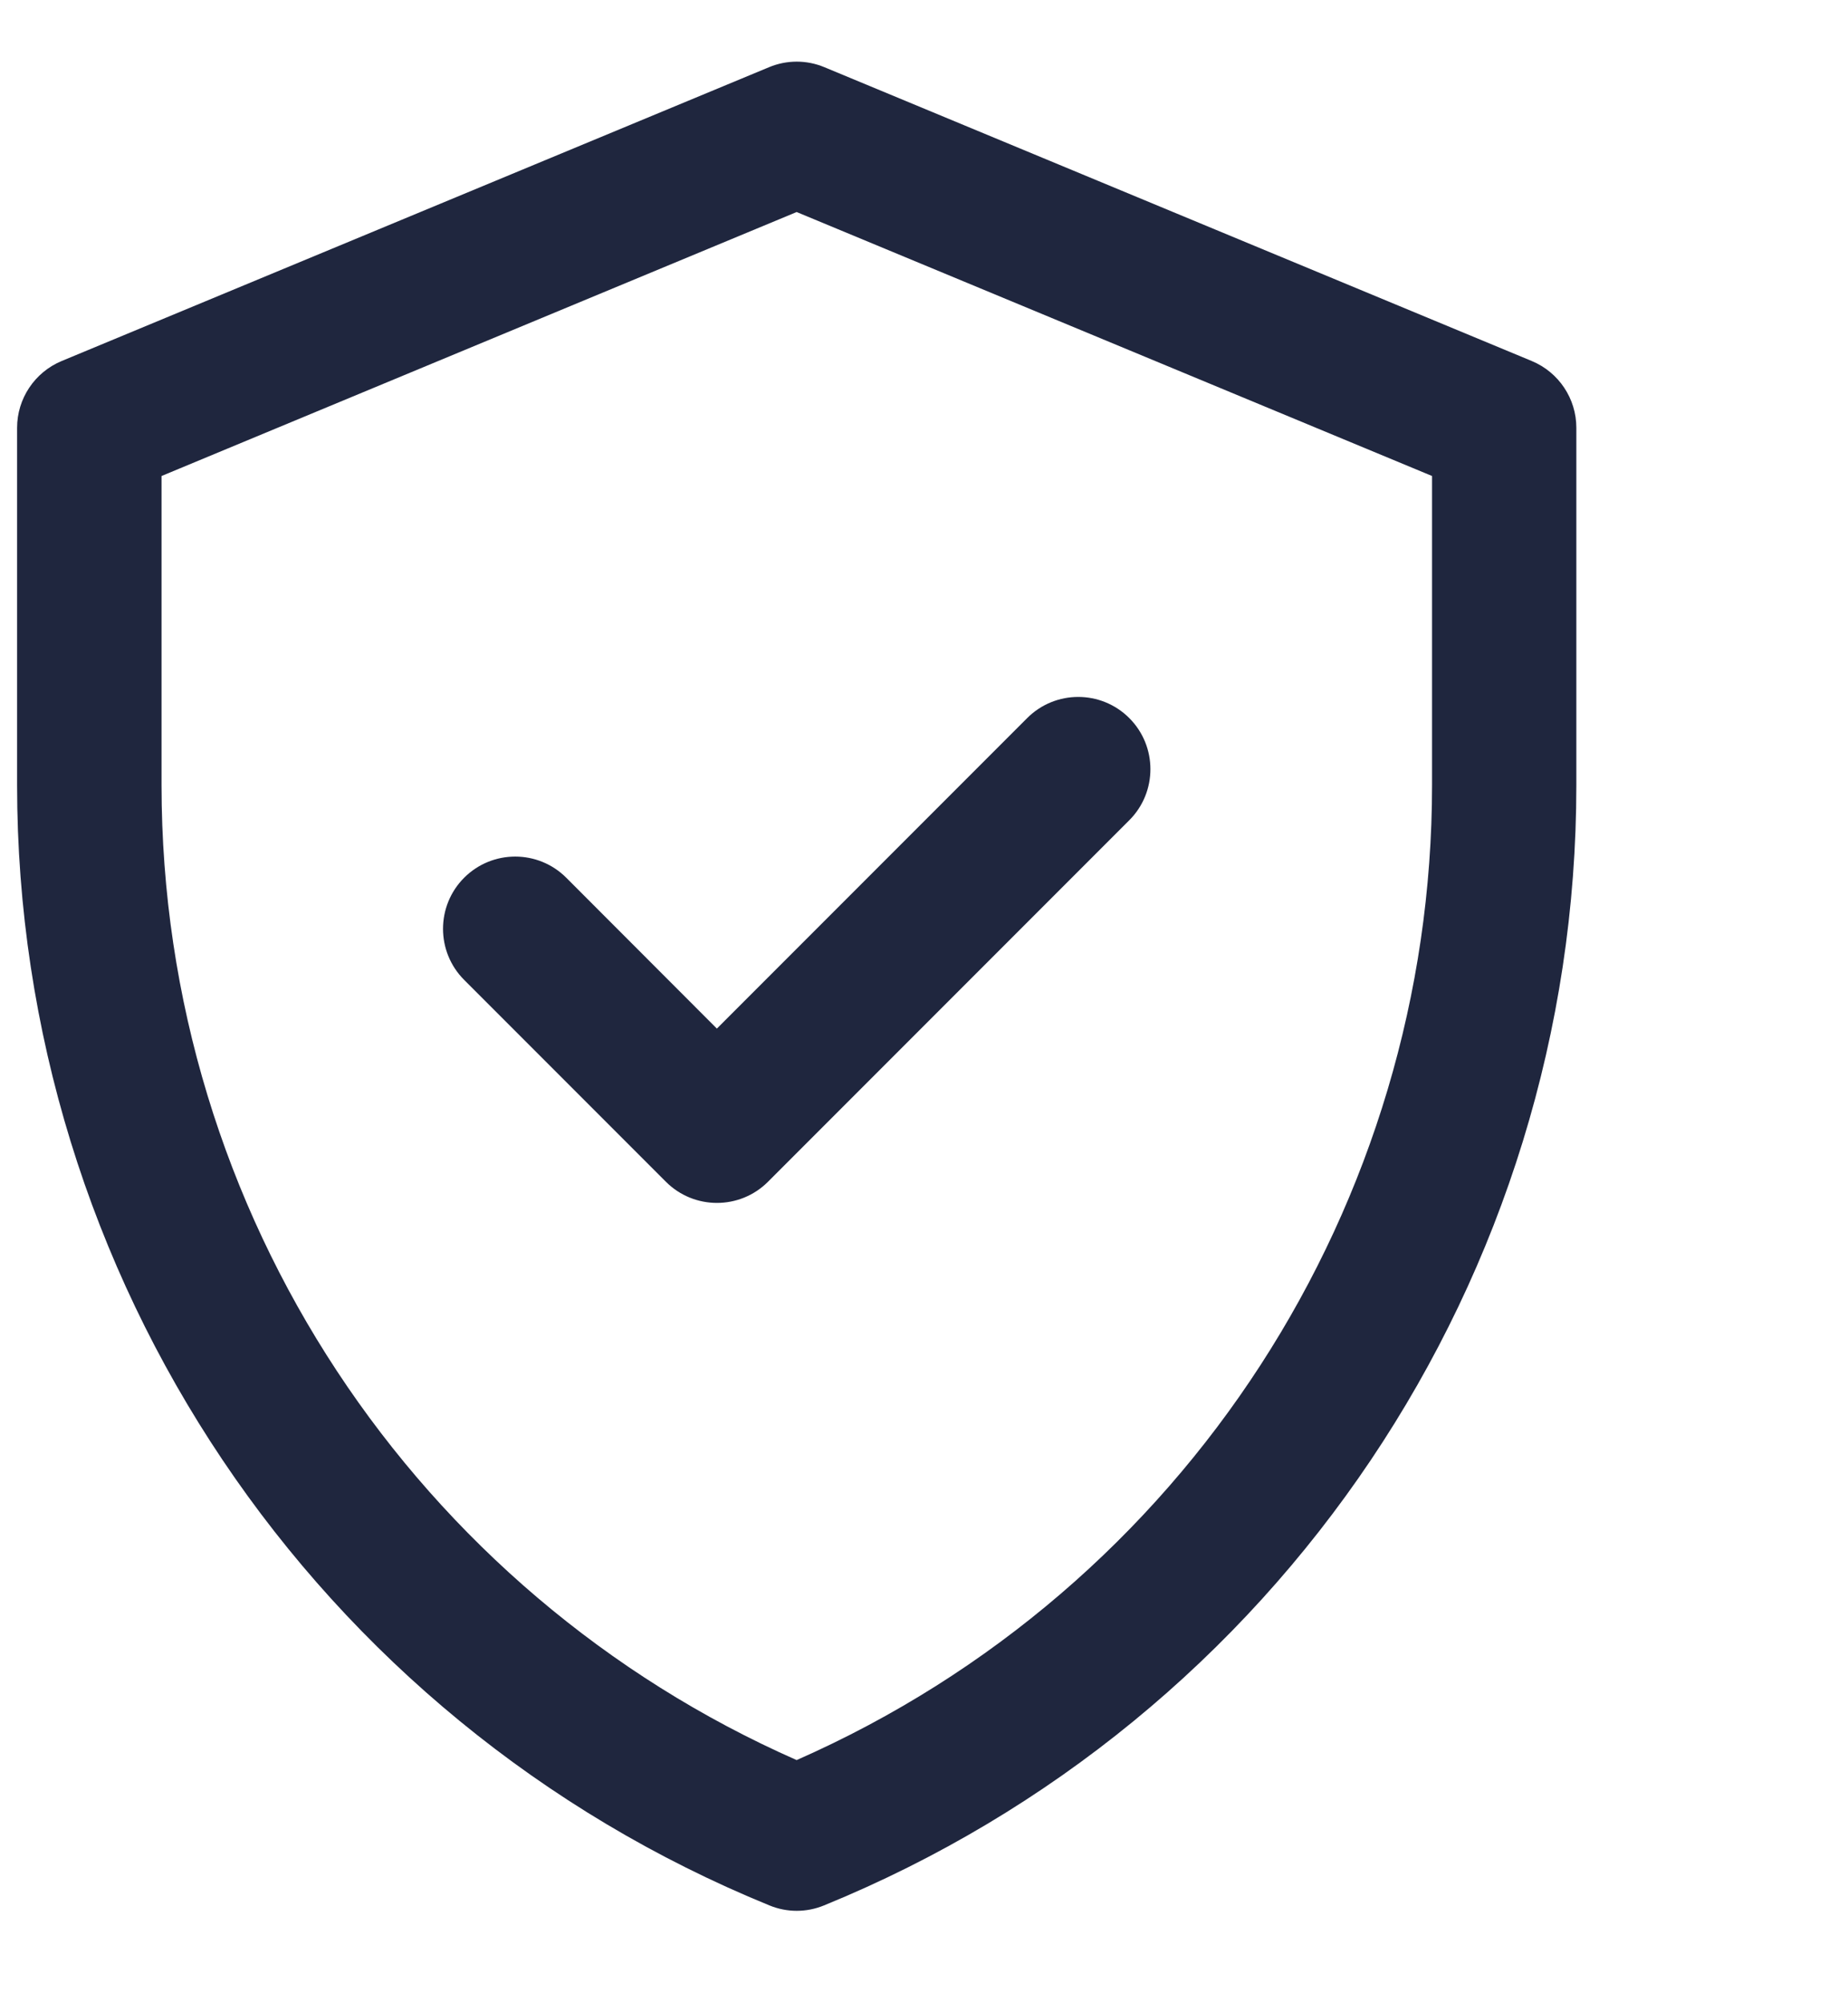 <?xml version="1.0" encoding="UTF-8"?>
<svg width="12px" height="13px" viewBox="0 0 12 13" version="1.1" xmlns="http://www.w3.org/2000/svg" xmlns:xlink="http://www.w3.org/1999/xlink">
    <title>security_icon</title>
    <g id="New-UI" stroke="none" stroke-width="1" fill="none" fill-rule="evenodd">
        <g id="02_Open5GCloud_Cluster_Screen" transform="translate(-24, -614)" fill="#1F263E">
            <g id="sidebar" transform="translate(0, 12)">
                <g id="menu-side-bar" transform="translate(0, 57)">
                    <g id="payment-Copy-2" transform="translate(24.111, 543)">
                        <g id="Group" transform="translate(0, 2.4)">
                            <path d="M9.836,1.943 L5.242,0.036 C5.127,-0.012 4.998,-0.012 4.883,0.036 L0.289,1.943 C0.114,2.016 0,2.187 0,2.376 L0,4.695 C0,7.887 1.93,10.759 4.885,11.965 C4.999,12.012 5.126,12.012 5.24,11.965 C8.195,10.759 10.125,7.887 10.125,4.695 L10.125,2.376 C10.125,2.187 10.011,2.016 9.836,1.943 L9.836,1.943 Z M9.188,4.695 C9.188,7.409 7.594,9.907 5.062,11.022 C2.599,9.937 0.938,7.482 0.938,4.695 L0.938,2.689 L5.062,0.976 L9.188,2.689 L9.188,4.695 Z M4.544,6.275 L6.559,4.26 C6.742,4.077 7.039,4.077 7.222,4.26 C7.405,4.443 7.405,4.74 7.222,4.923 L4.876,7.269 C4.693,7.452 4.396,7.452 4.213,7.269 L2.903,5.959 C2.72,5.776 2.72,5.479 2.903,5.296 C3.086,5.113 3.383,5.113 3.566,5.296 L4.544,6.275 Z" id="Shape"></path>
                        </g>
                    </g>
                </g>
            </g>
        </g>
    </g>
</svg>